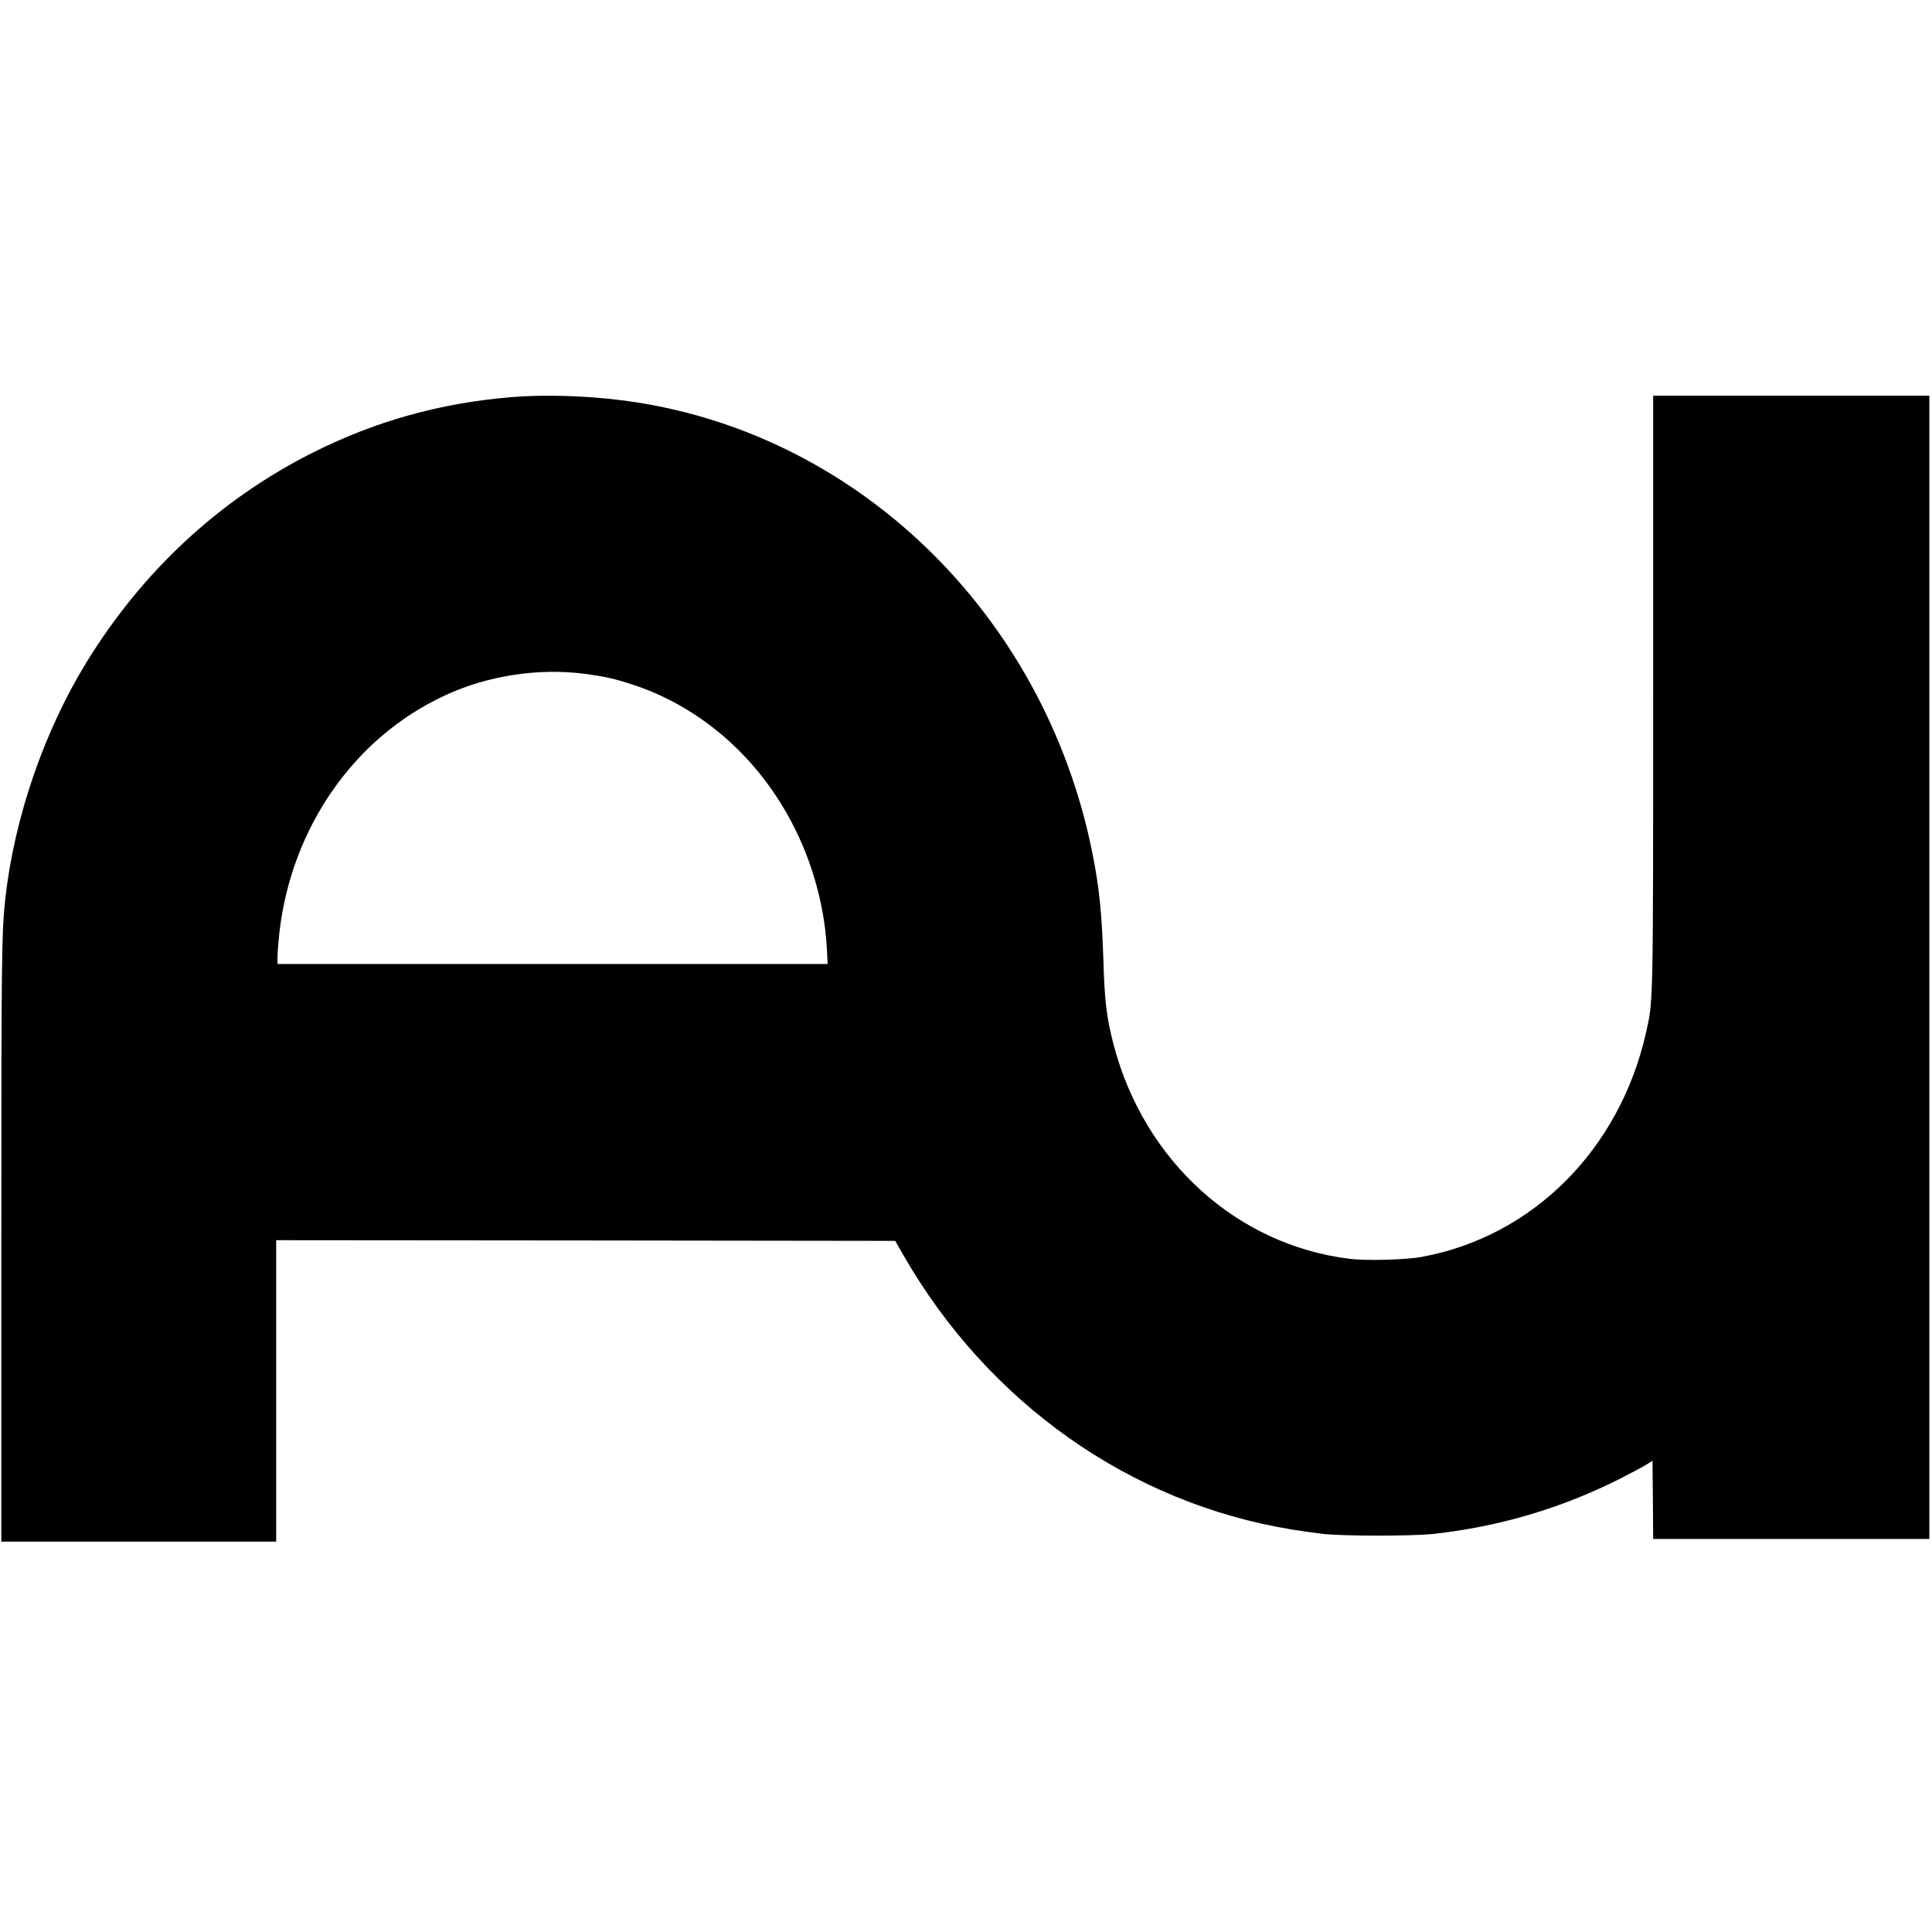 <?xml version="1.0" standalone="no"?>
<!DOCTYPE svg PUBLIC "-//W3C//DTD SVG 20010904//EN"
 "http://www.w3.org/TR/2001/REC-SVG-20010904/DTD/svg10.dtd">
<svg version="1.0" xmlns="http://www.w3.org/2000/svg"
 width="1455pt" height="1455pt" viewBox="0 0 1455 1455"
 preserveAspectRatio="xMidYMid meet">
<g transform="translate(0,1455) scale(0.1,-0.1)"
fill="#000000" stroke="none">
<path d="M3850 11559 c-541 -45 -1030 -183 -1505 -423 -696 -353 -1271 -887
-1692 -1571 -319 -518 -544 -1170 -612 -1775 -29 -255 -31 -422 -31 -2601 l0
-2249 1035 0 1035 0 0 1135 0 1135 2331 -2 2331 -3 60 -105 c639 -1114 1708
-1870 2928 -2069 69 -11 175 -26 235 -33 148 -17 674 -17 830 0 495 55 957
191 1396 411 85 43 177 92 205 109 l49 31 3 -294 2 -295 1040 0 1040 0 0 4305
0 4305 -1040 0 -1040 0 0 -2218 c0 -2403 1 -2334 -54 -2580 -199 -881 -855
-1536 -1691 -1688 -121 -22 -418 -30 -542 -14 -847 104 -1543 734 -1774 1604
-54 206 -70 328 -79 636 -12 370 -31 557 -86 830 -366 1799 -1789 3168 -3529
3394 -276 36 -602 46 -845 25z m557 -2084 c148 -20 220 -36 358 -81 480 -158
891 -500 1157 -964 178 -309 286 -673 305 -1022 l6 -118 -2071 0 -2072 0 0 58
c0 31 7 115 15 186 92 785 562 1459 1238 1775 325 153 707 212 1064 166z"/>
</g>
</svg>
